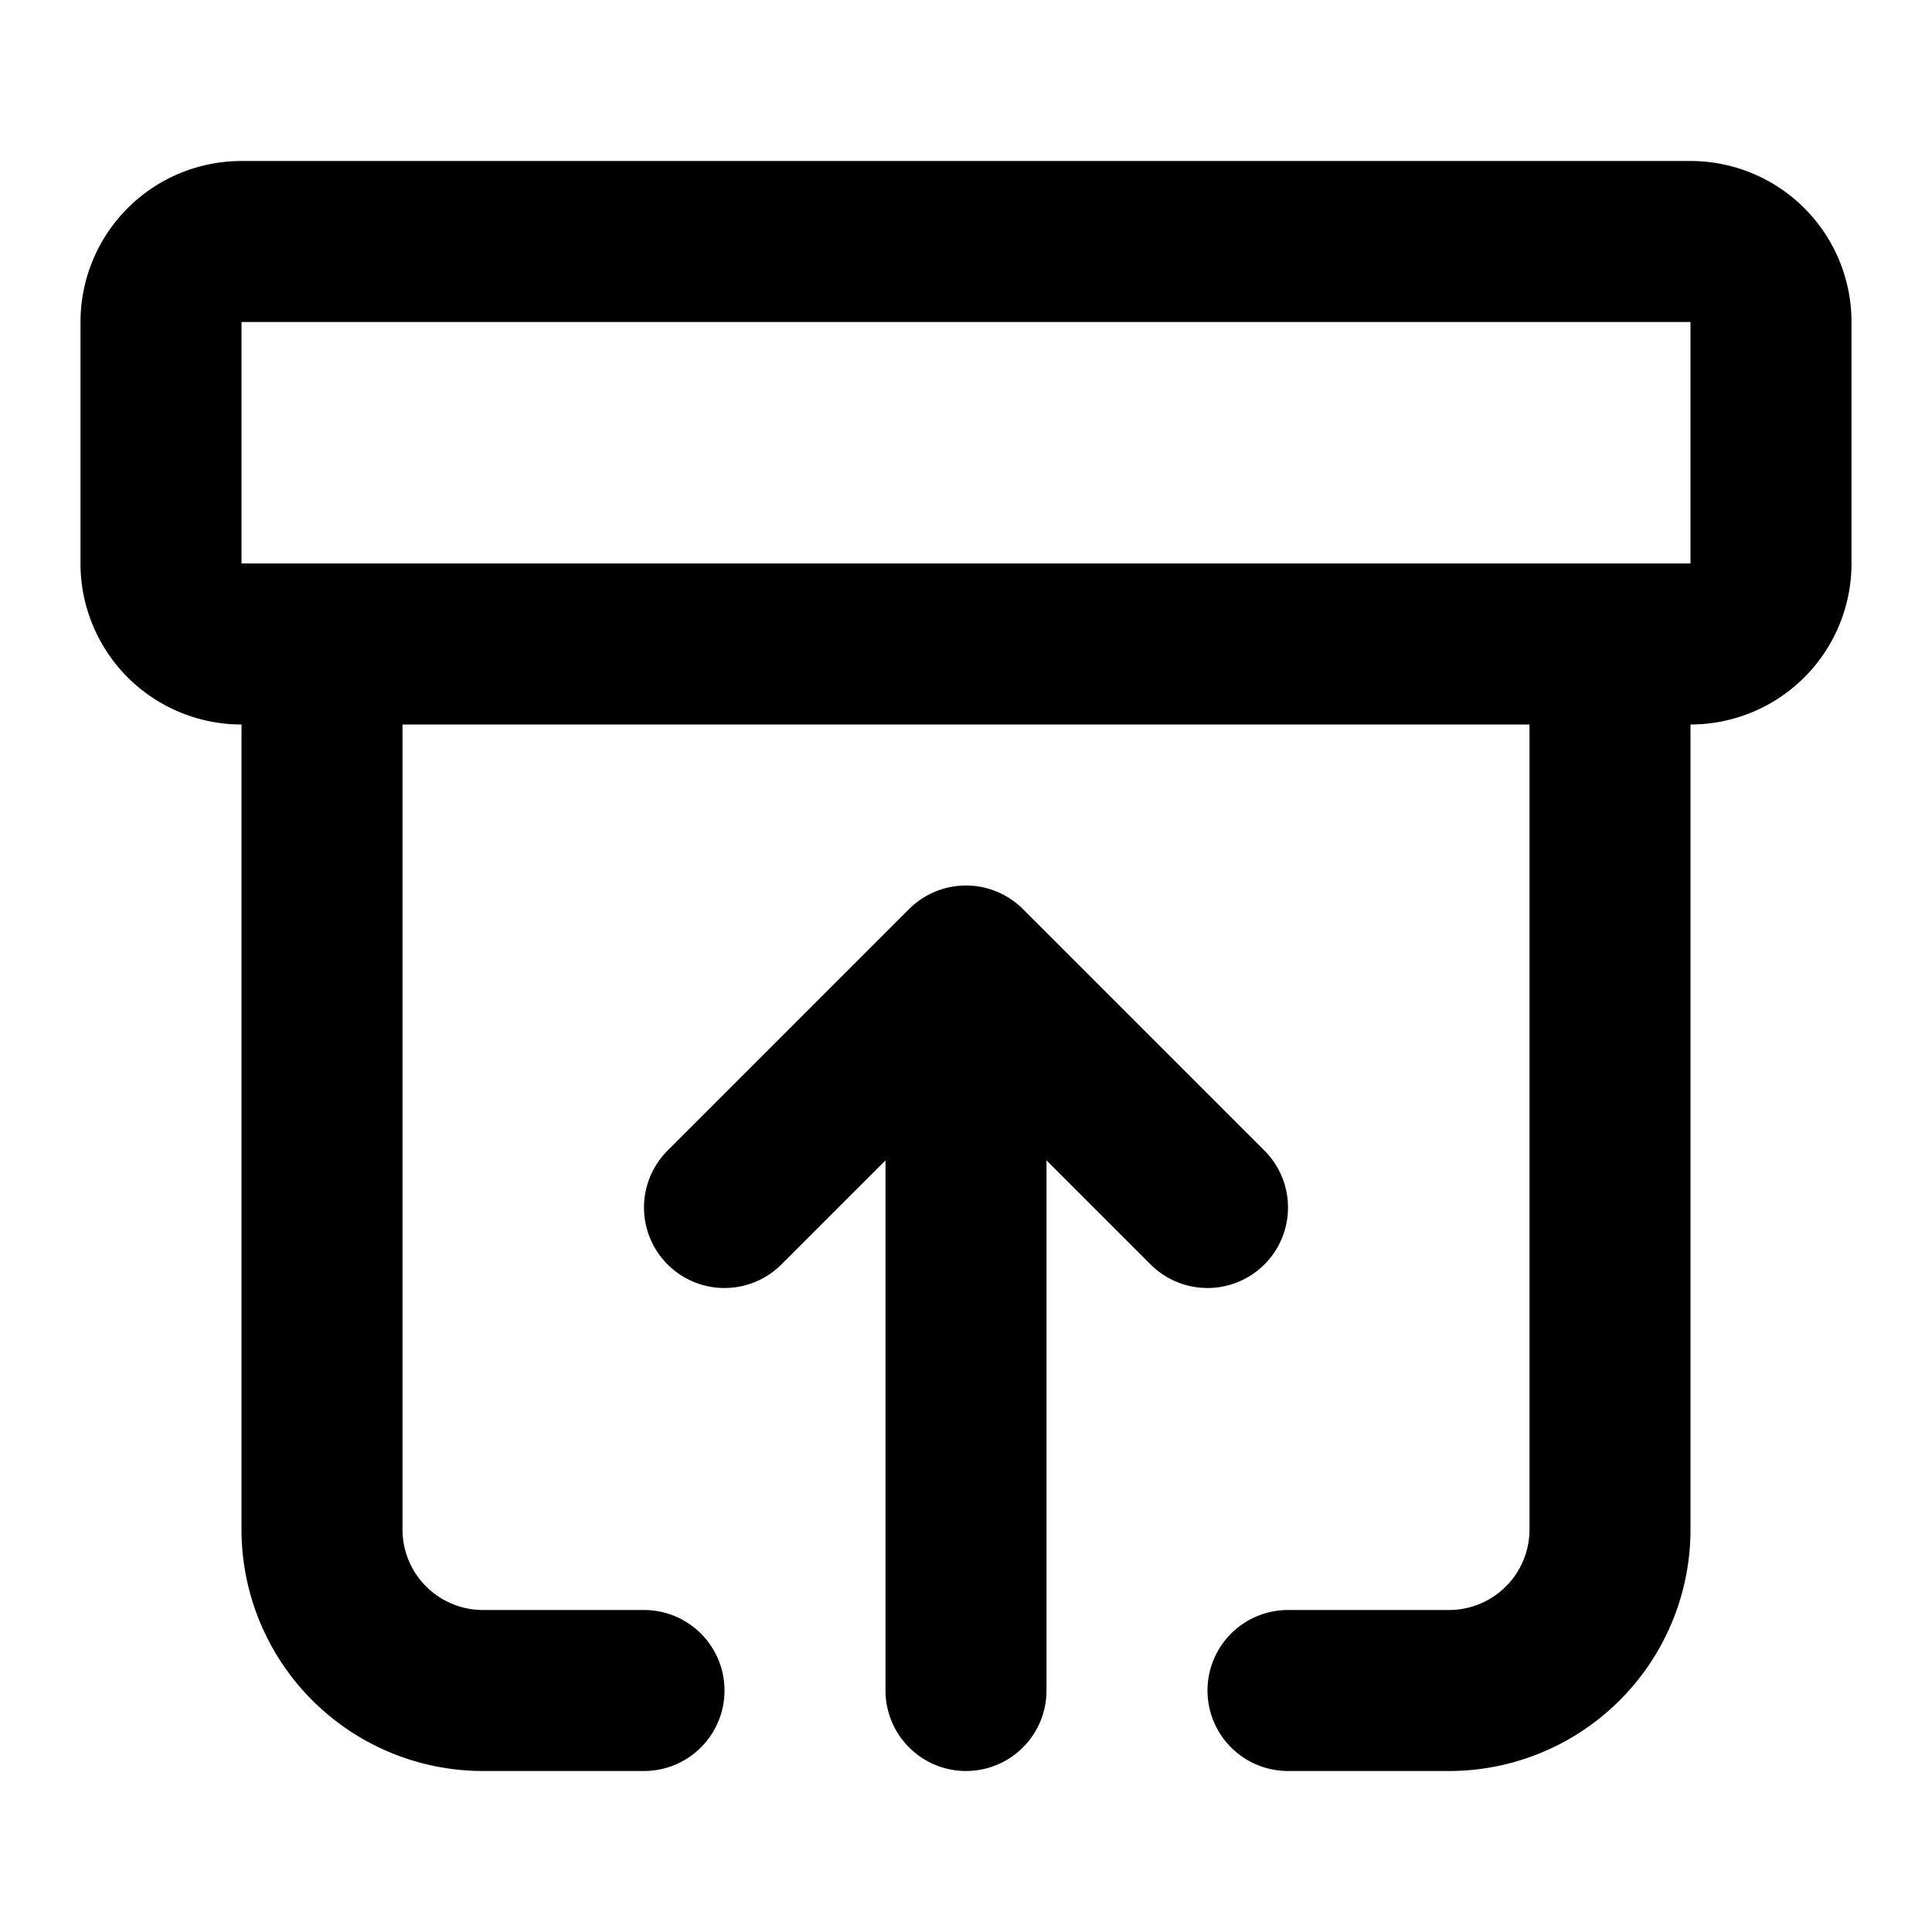 <svg xmlns="http://www.w3.org/2000/svg" width="24" height="24" fill="none"><path stroke="#000" stroke-linecap="round" stroke-linejoin="round" stroke-width="2" d="M4 8v11a2 2 0 0 0 2 2h2M20 8v11a2 2 0 0 1-2 2h-2m-7-6 3-3m0 0 3 3m-3-3v9M3 3h18a1 1 0 0 1 1 1v3a1 1 0 0 1-1 1H3a1 1 0 0 1-1-1V4a1 1 0 0 1 1-1"/></svg>